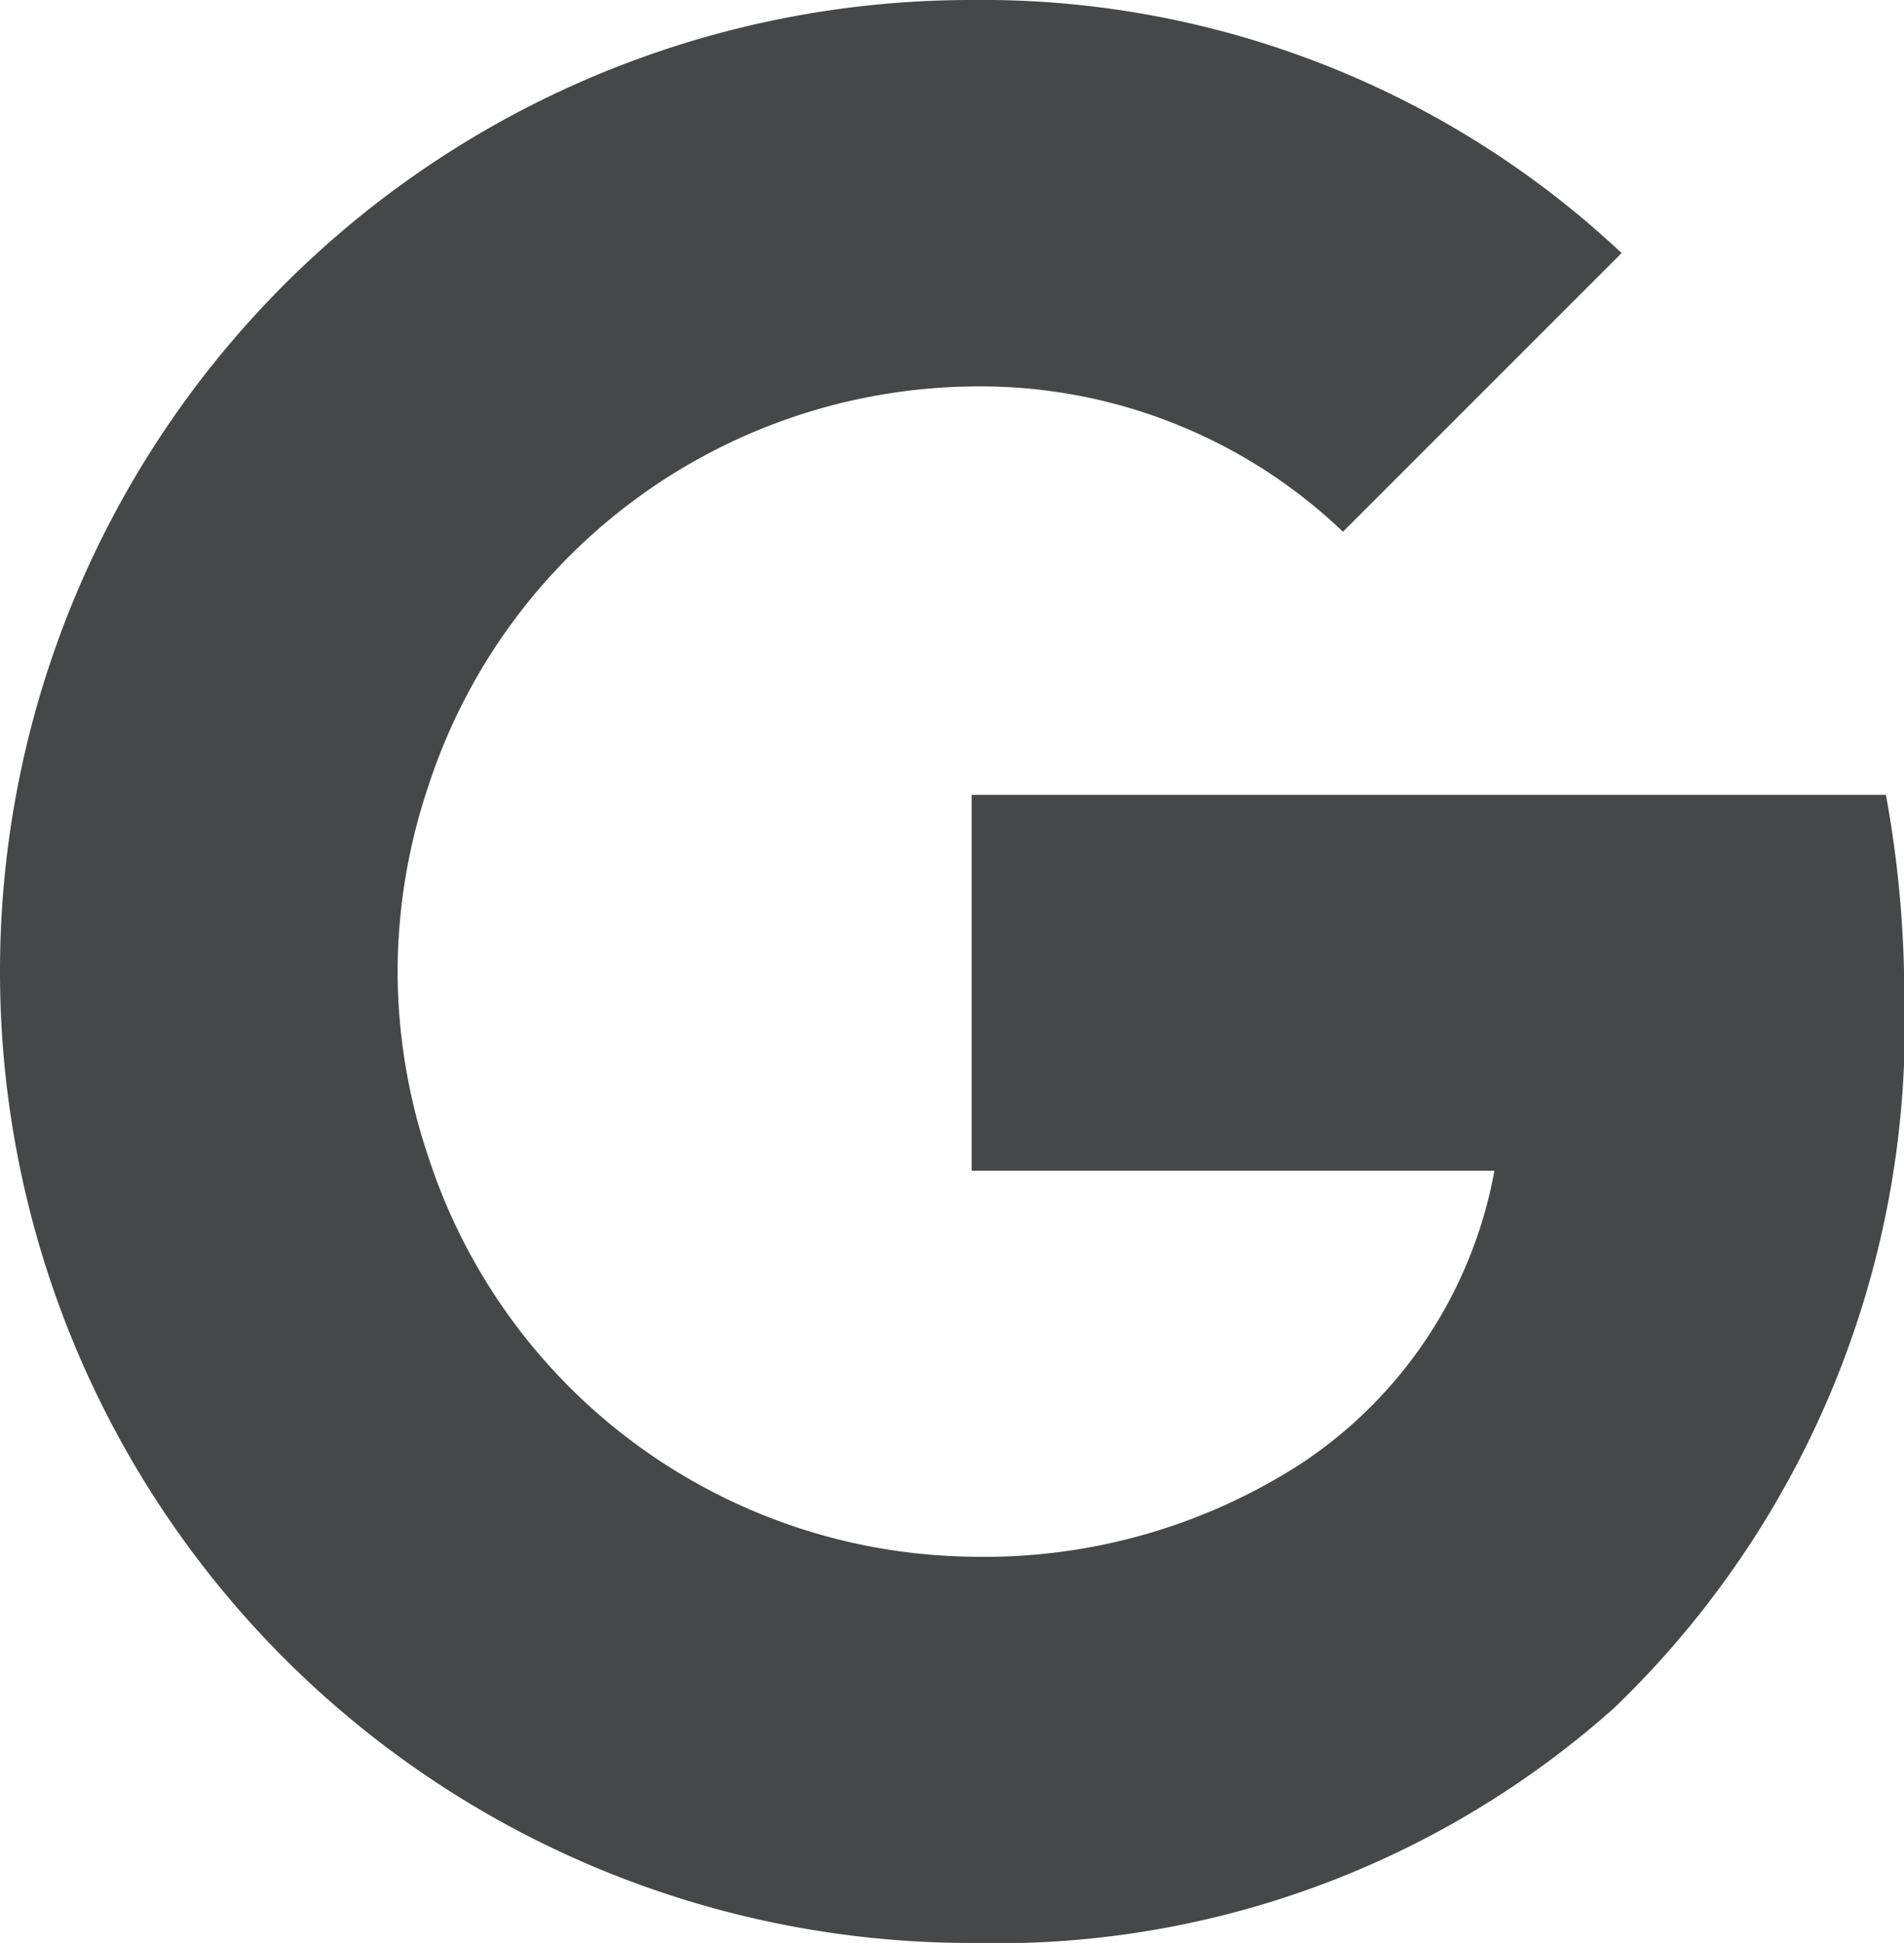 <svg xmlns="http://www.w3.org/2000/svg" width="18.743" height="19.125" viewBox="0 0 18.743 19.125">
  <path id="Path_13" data-name="Path 13" d="M506-228.231H497v3.7h5.146a4.4,4.4,0,0,1-1.908,2.886,5.747,5.747,0,0,1-3.238.913,5.7,5.7,0,0,1-5.351-3.943,5.742,5.742,0,0,1-.3-1.817,5.744,5.744,0,0,1,.3-1.817A5.7,5.7,0,0,1,497-232.251a5.166,5.166,0,0,1,3.655,1.43l2.743-2.743a9.191,9.191,0,0,0-6.4-2.491,9.559,9.559,0,0,0-8.546,5.268,9.559,9.559,0,0,0-1.017,4.294,9.561,9.561,0,0,0,1.017,4.295A9.559,9.559,0,0,0,497-216.93a9.13,9.13,0,0,0,6.329-2.317,9.326,9.326,0,0,0,2.852-7.029A10.988,10.988,0,0,0,506-228.231Z" transform="translate(-487.435 236.055)" fill="#464749" fill-rule="evenodd"/>
</svg>
